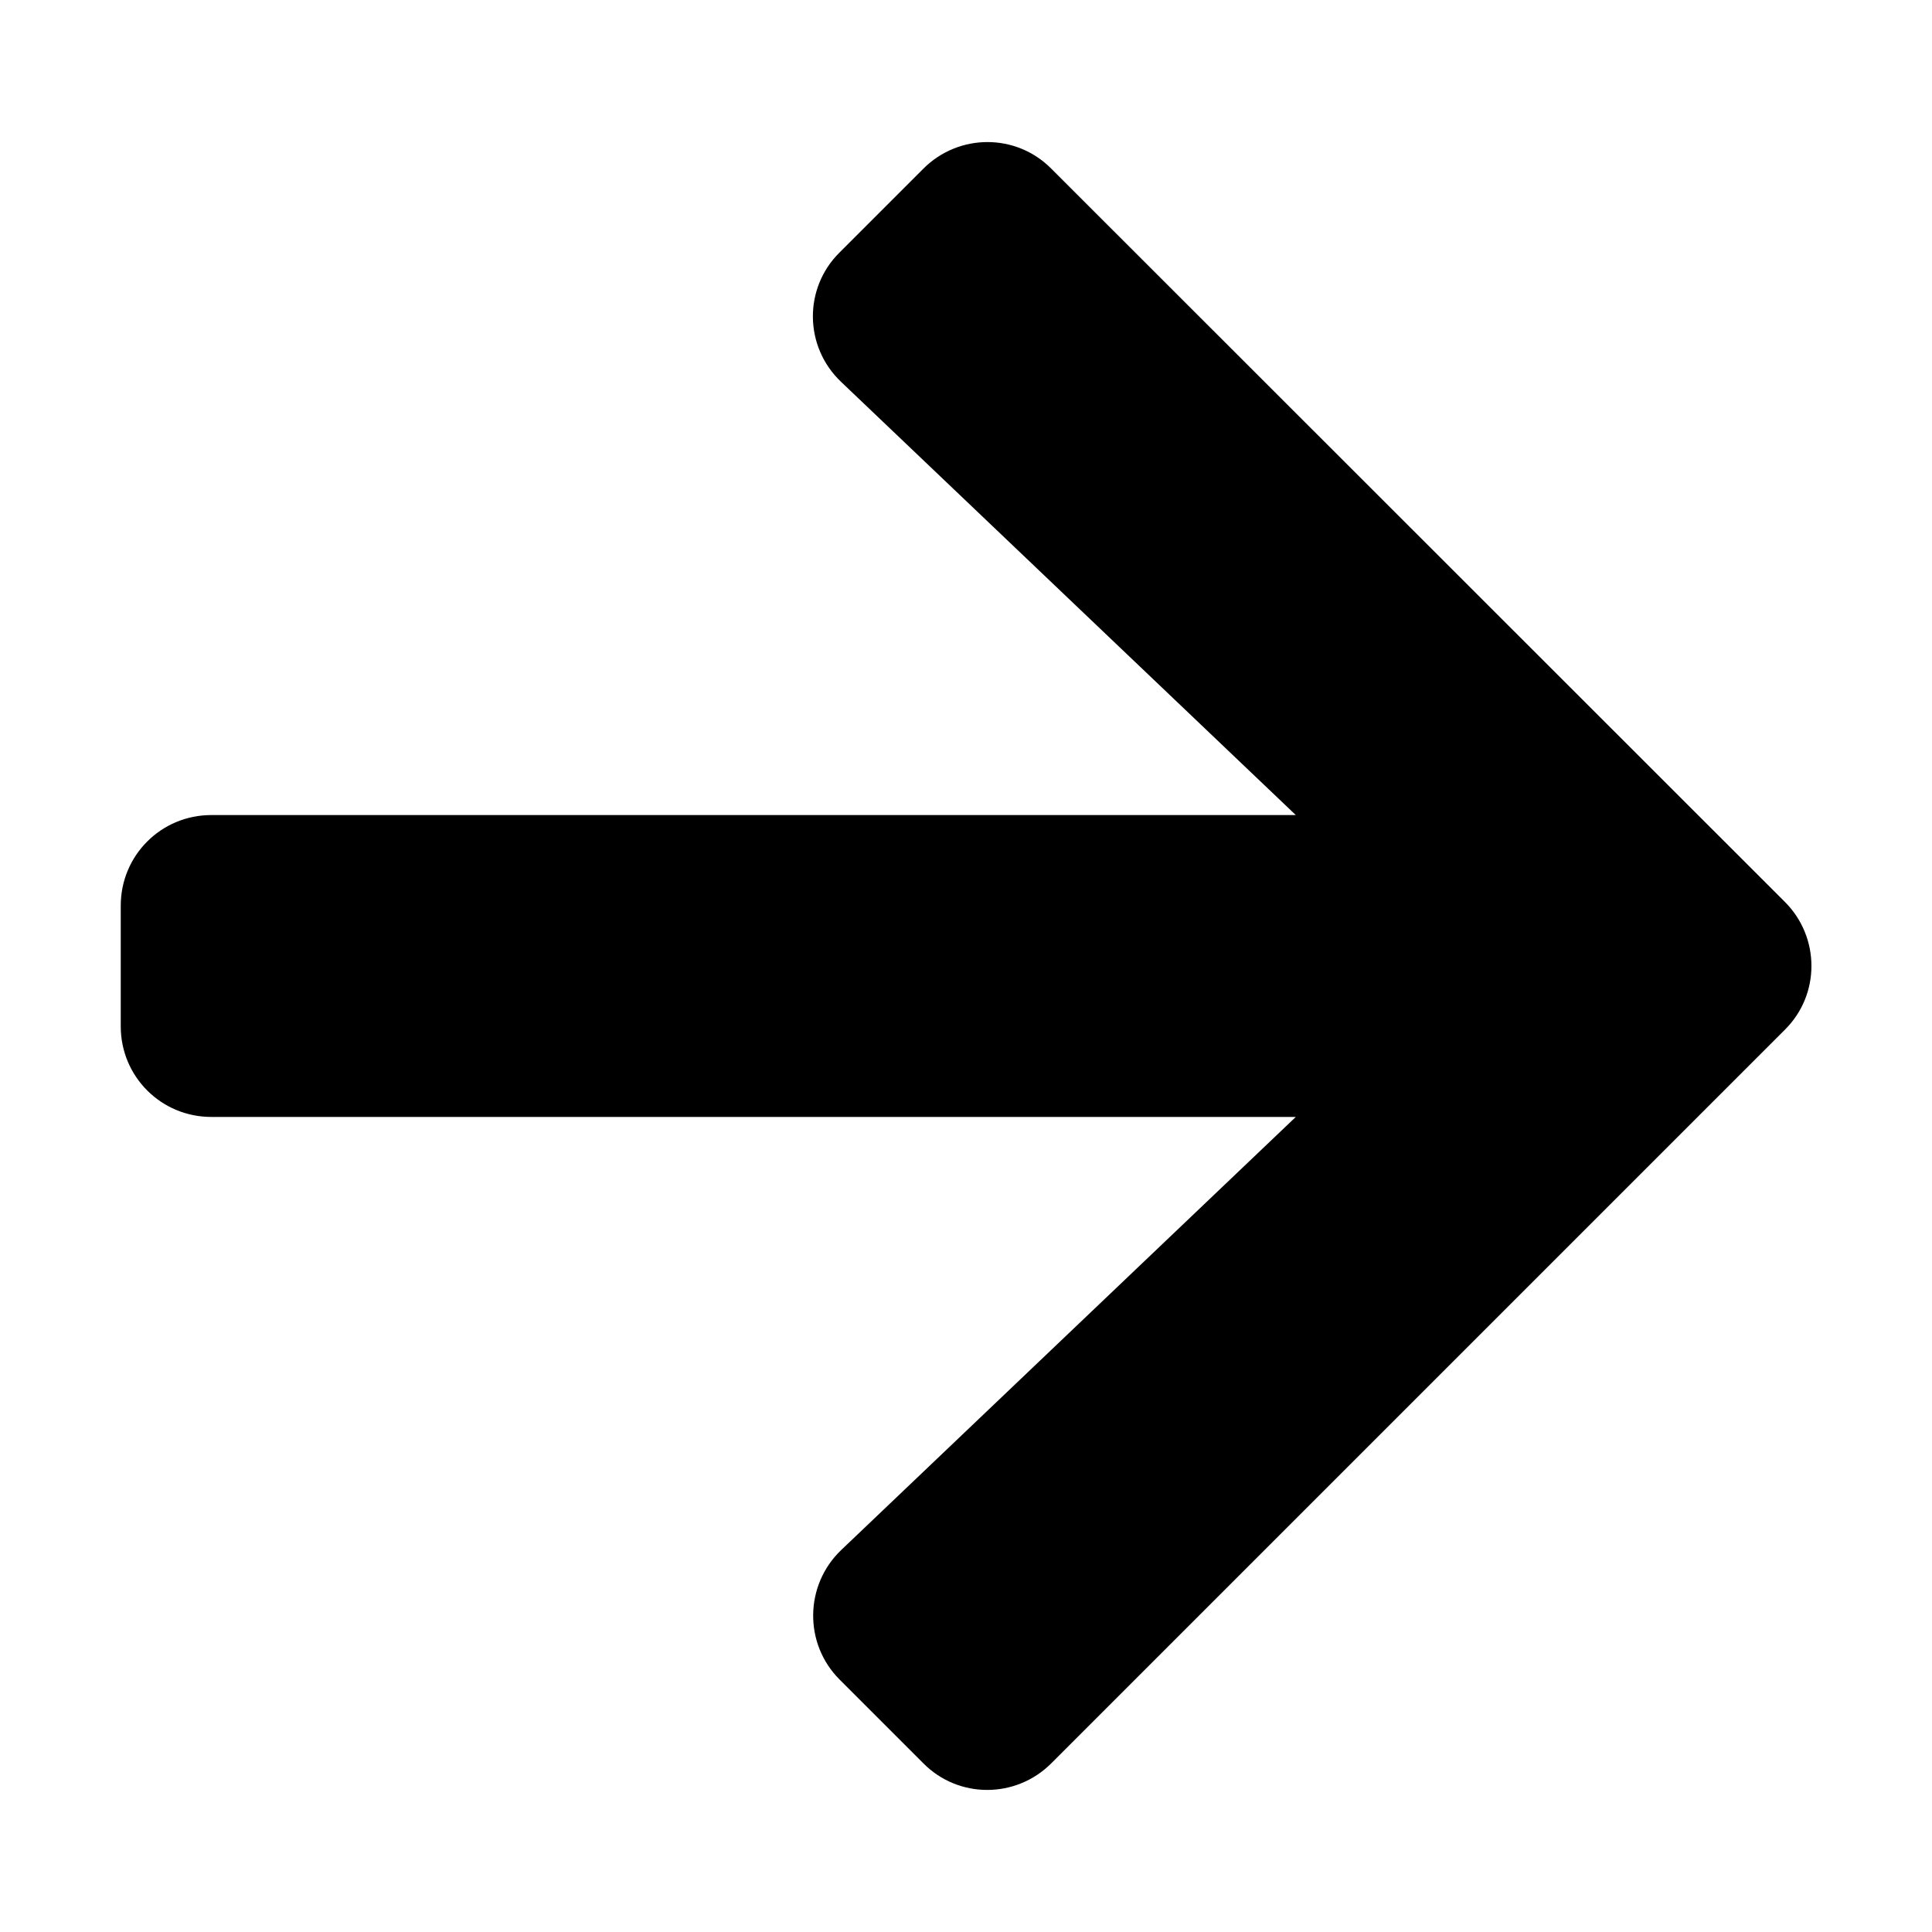<?xml version="1.0" encoding="utf-8"?>
<!-- Generator: Adobe Illustrator 24.0.0, SVG Export Plug-In . SVG Version: 6.00 Build 0)  -->
<svg version="1.1" id="Layer_1" xmlns="http://www.w3.org/2000/svg" xmlns:xlink="http://www.w3.org/1999/xlink" x="0px" y="0px"
	 viewBox="0 0 512 512" style="enable-background:new 0 0 512 512;" xml:space="preserve">
<path d="M222.5,66.9l22.2-22.2c9.4-9.4,24.6-9.4,33.9,0L473,239c9.4,9.4,9.4,24.6,0,33.9L278.6,467.3c-9.4,9.4-24.6,9.4-33.9,0
	l-22.2-22.2c-9.5-9.5-9.3-25,0.4-34.3L343.4,296H56c-13.3,0-24-10.7-24-24v-32c0-13.3,10.7-24,24-24h287.4L222.9,101.2
	C213.1,91.9,212.9,76.4,222.5,66.9z"/>
</svg>
